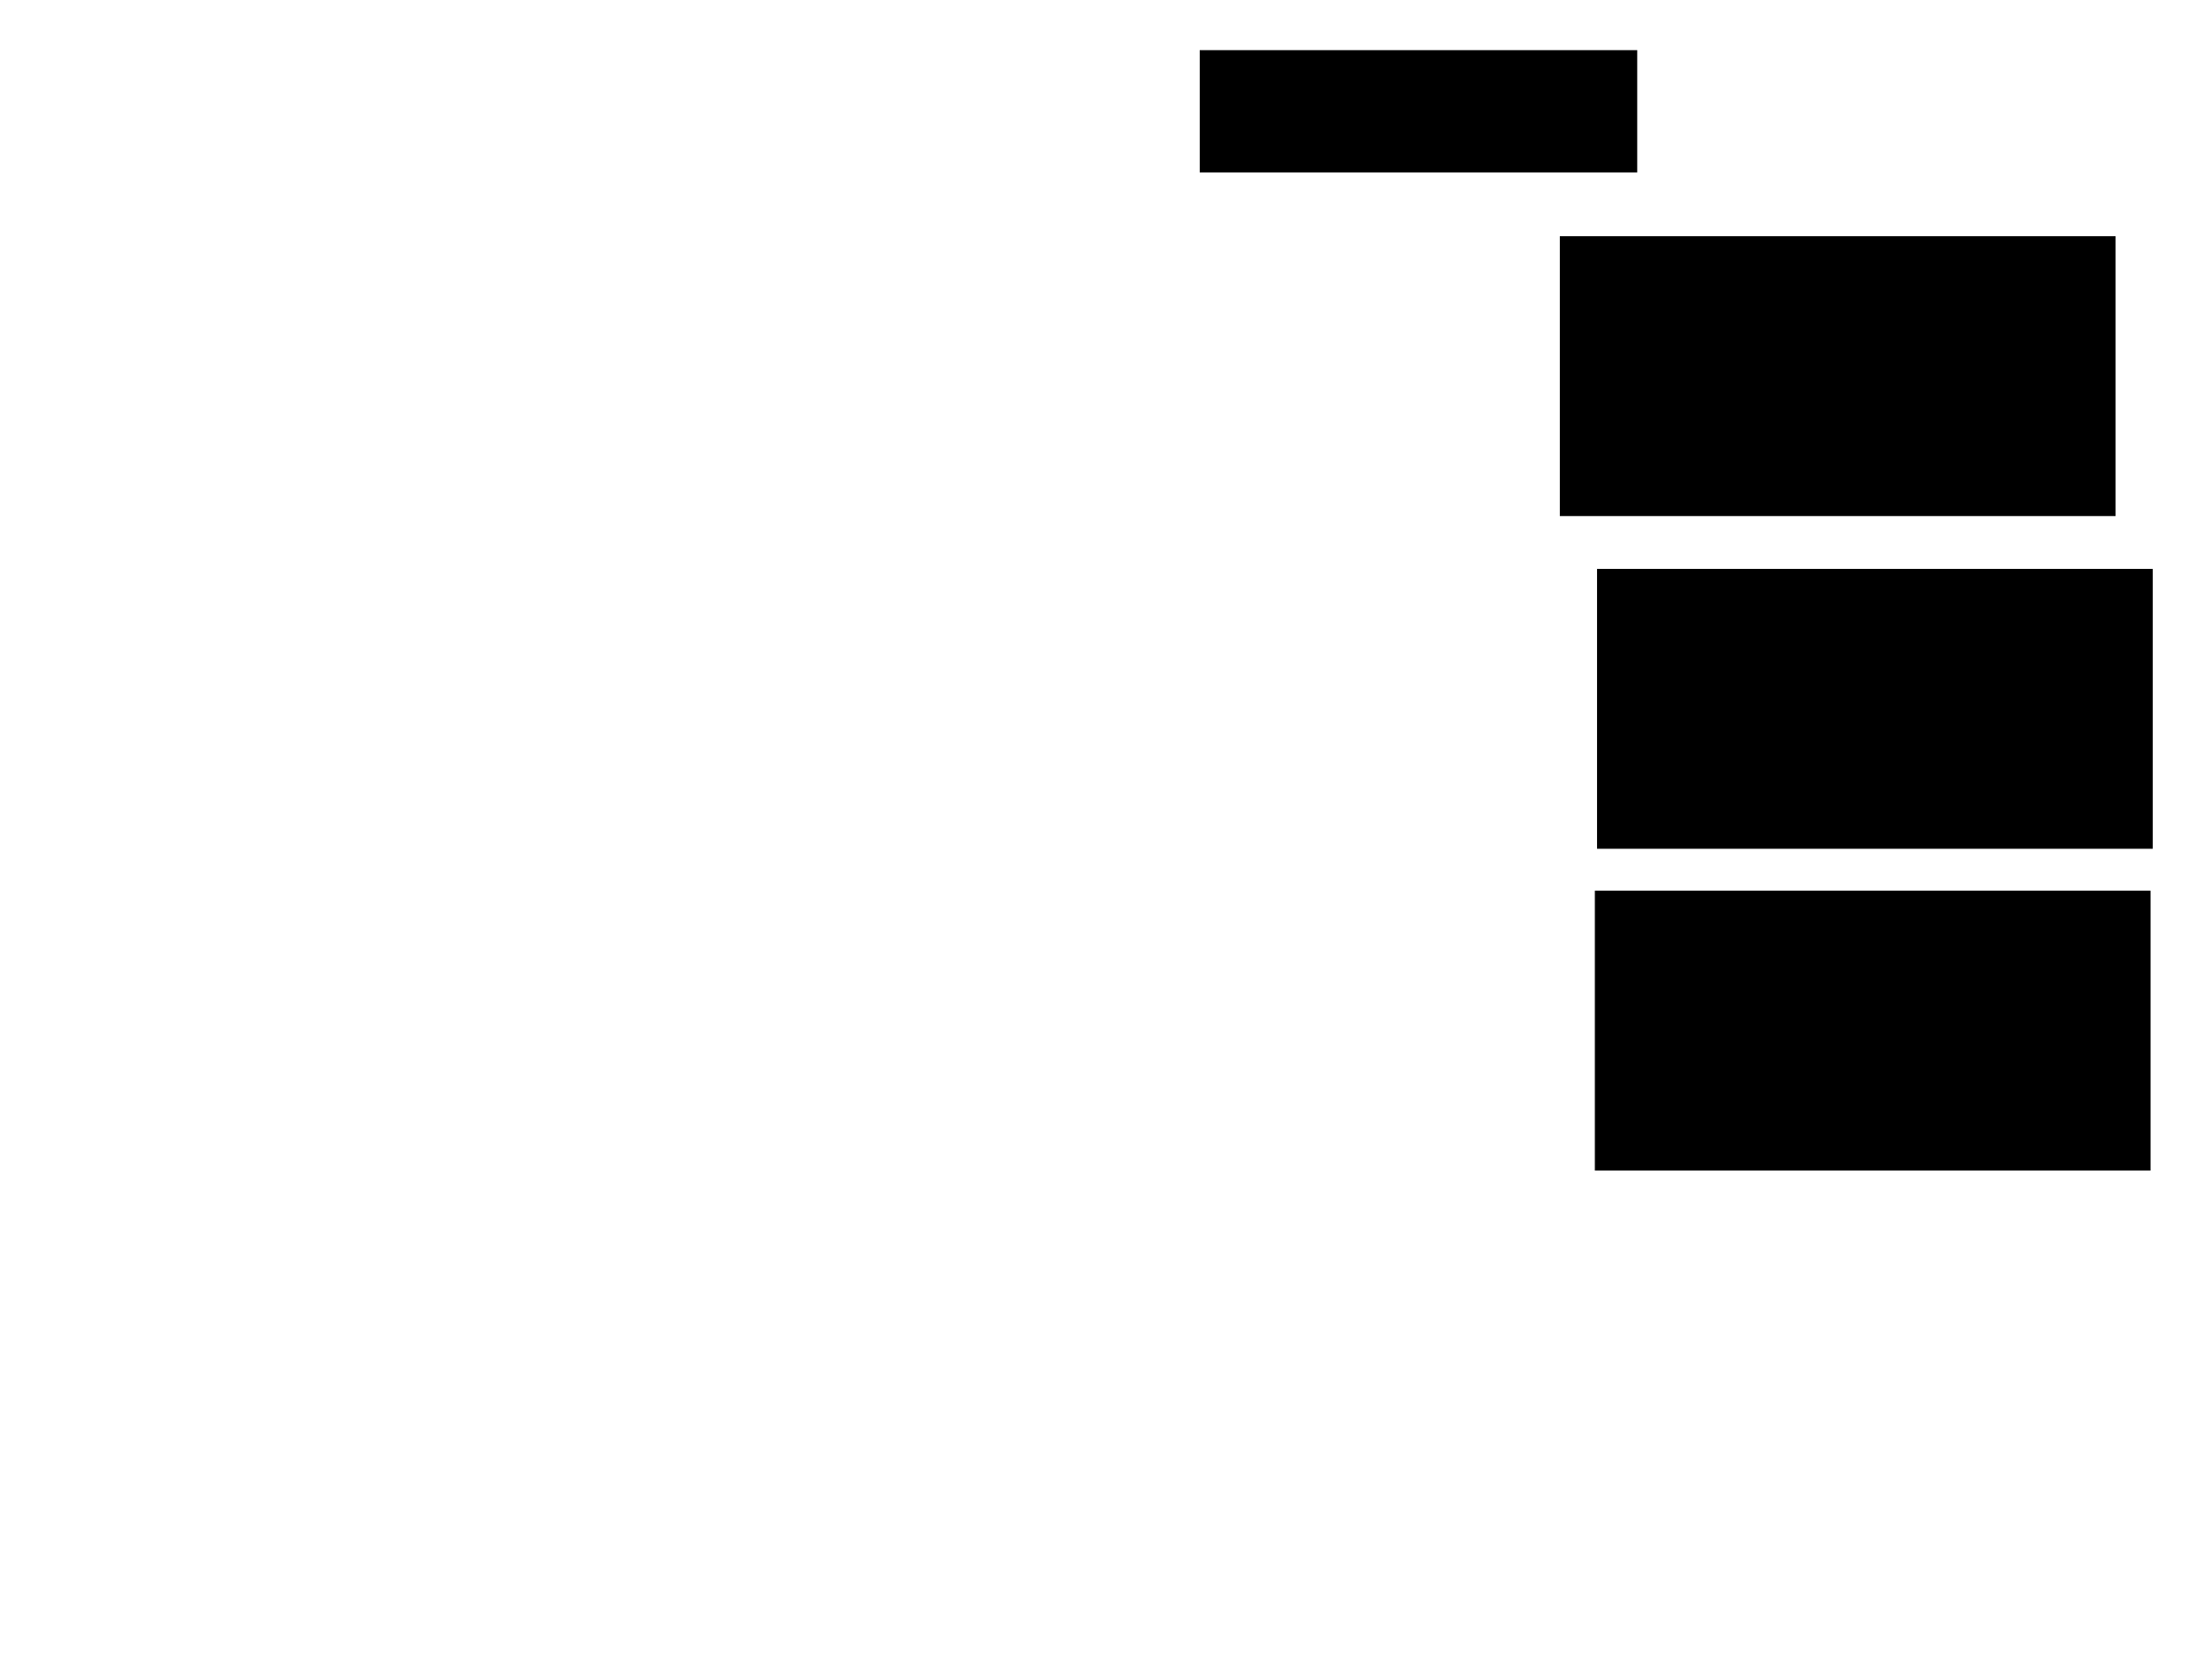 <svg xmlns="http://www.w3.org/2000/svg" width="1175" height="881">
 <!-- Created with Image Occlusion Enhanced -->
 <g>
  <title>Labels</title>
 </g>
 <g>
  <title>Masks</title>
  <rect stroke="#000000" id="faa72a47c70c4f9a90ac309c6886cb81-ao-1" height="147.674" width="294.186" y="125.977" x="829.07" fill="#0"/>
  <rect id="faa72a47c70c4f9a90ac309c6886cb81-ao-2" stroke="#000000" height="147.674" width="294.186" y="473.651" x="847.674" fill="#0"/>
  <rect id="faa72a47c70c4f9a90ac309c6886cb81-ao-3" stroke="#000000" height="147.674" width="294.186" y="302.721" x="848.837" fill="#0"/>
  
  <rect id="faa72a47c70c4f9a90ac309c6886cb81-ao-5" height="63.953" width="231.395" y="27.14" x="637.791" stroke-linecap="null" stroke-linejoin="null" stroke-dasharray="null" stroke="#000000" fill="#0"/>
 </g>
</svg>
